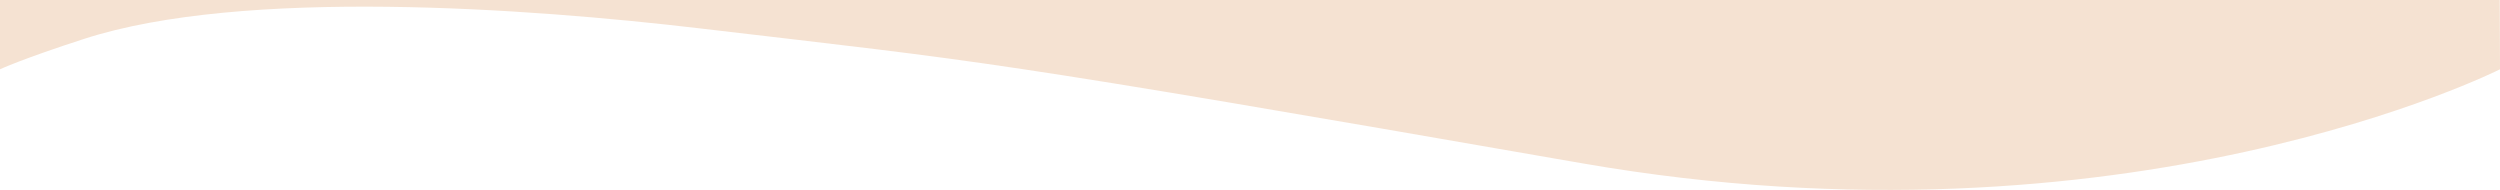 <?xml version="1.0" encoding="UTF-8"?>
<svg id="Layer_1" data-name="Layer 1" xmlns="http://www.w3.org/2000/svg" viewBox="0 0 1077.78 81.88">
  <defs>
    <style>
      .cls-1 {
        fill: #f5e2d2;
      }
    </style>
  </defs>
  <path class="cls-1" d="M1077.78,29.87s-161.1,81.35-395.46,40.57C421.53,25.06,427.09,27,301.55,12.22,227.97,3.55,104.72-5.39,36.3,16.75,9.34,25.47,0,29.87,0,29.87V0h1077.66l.12,29.87Z"/>
</svg>